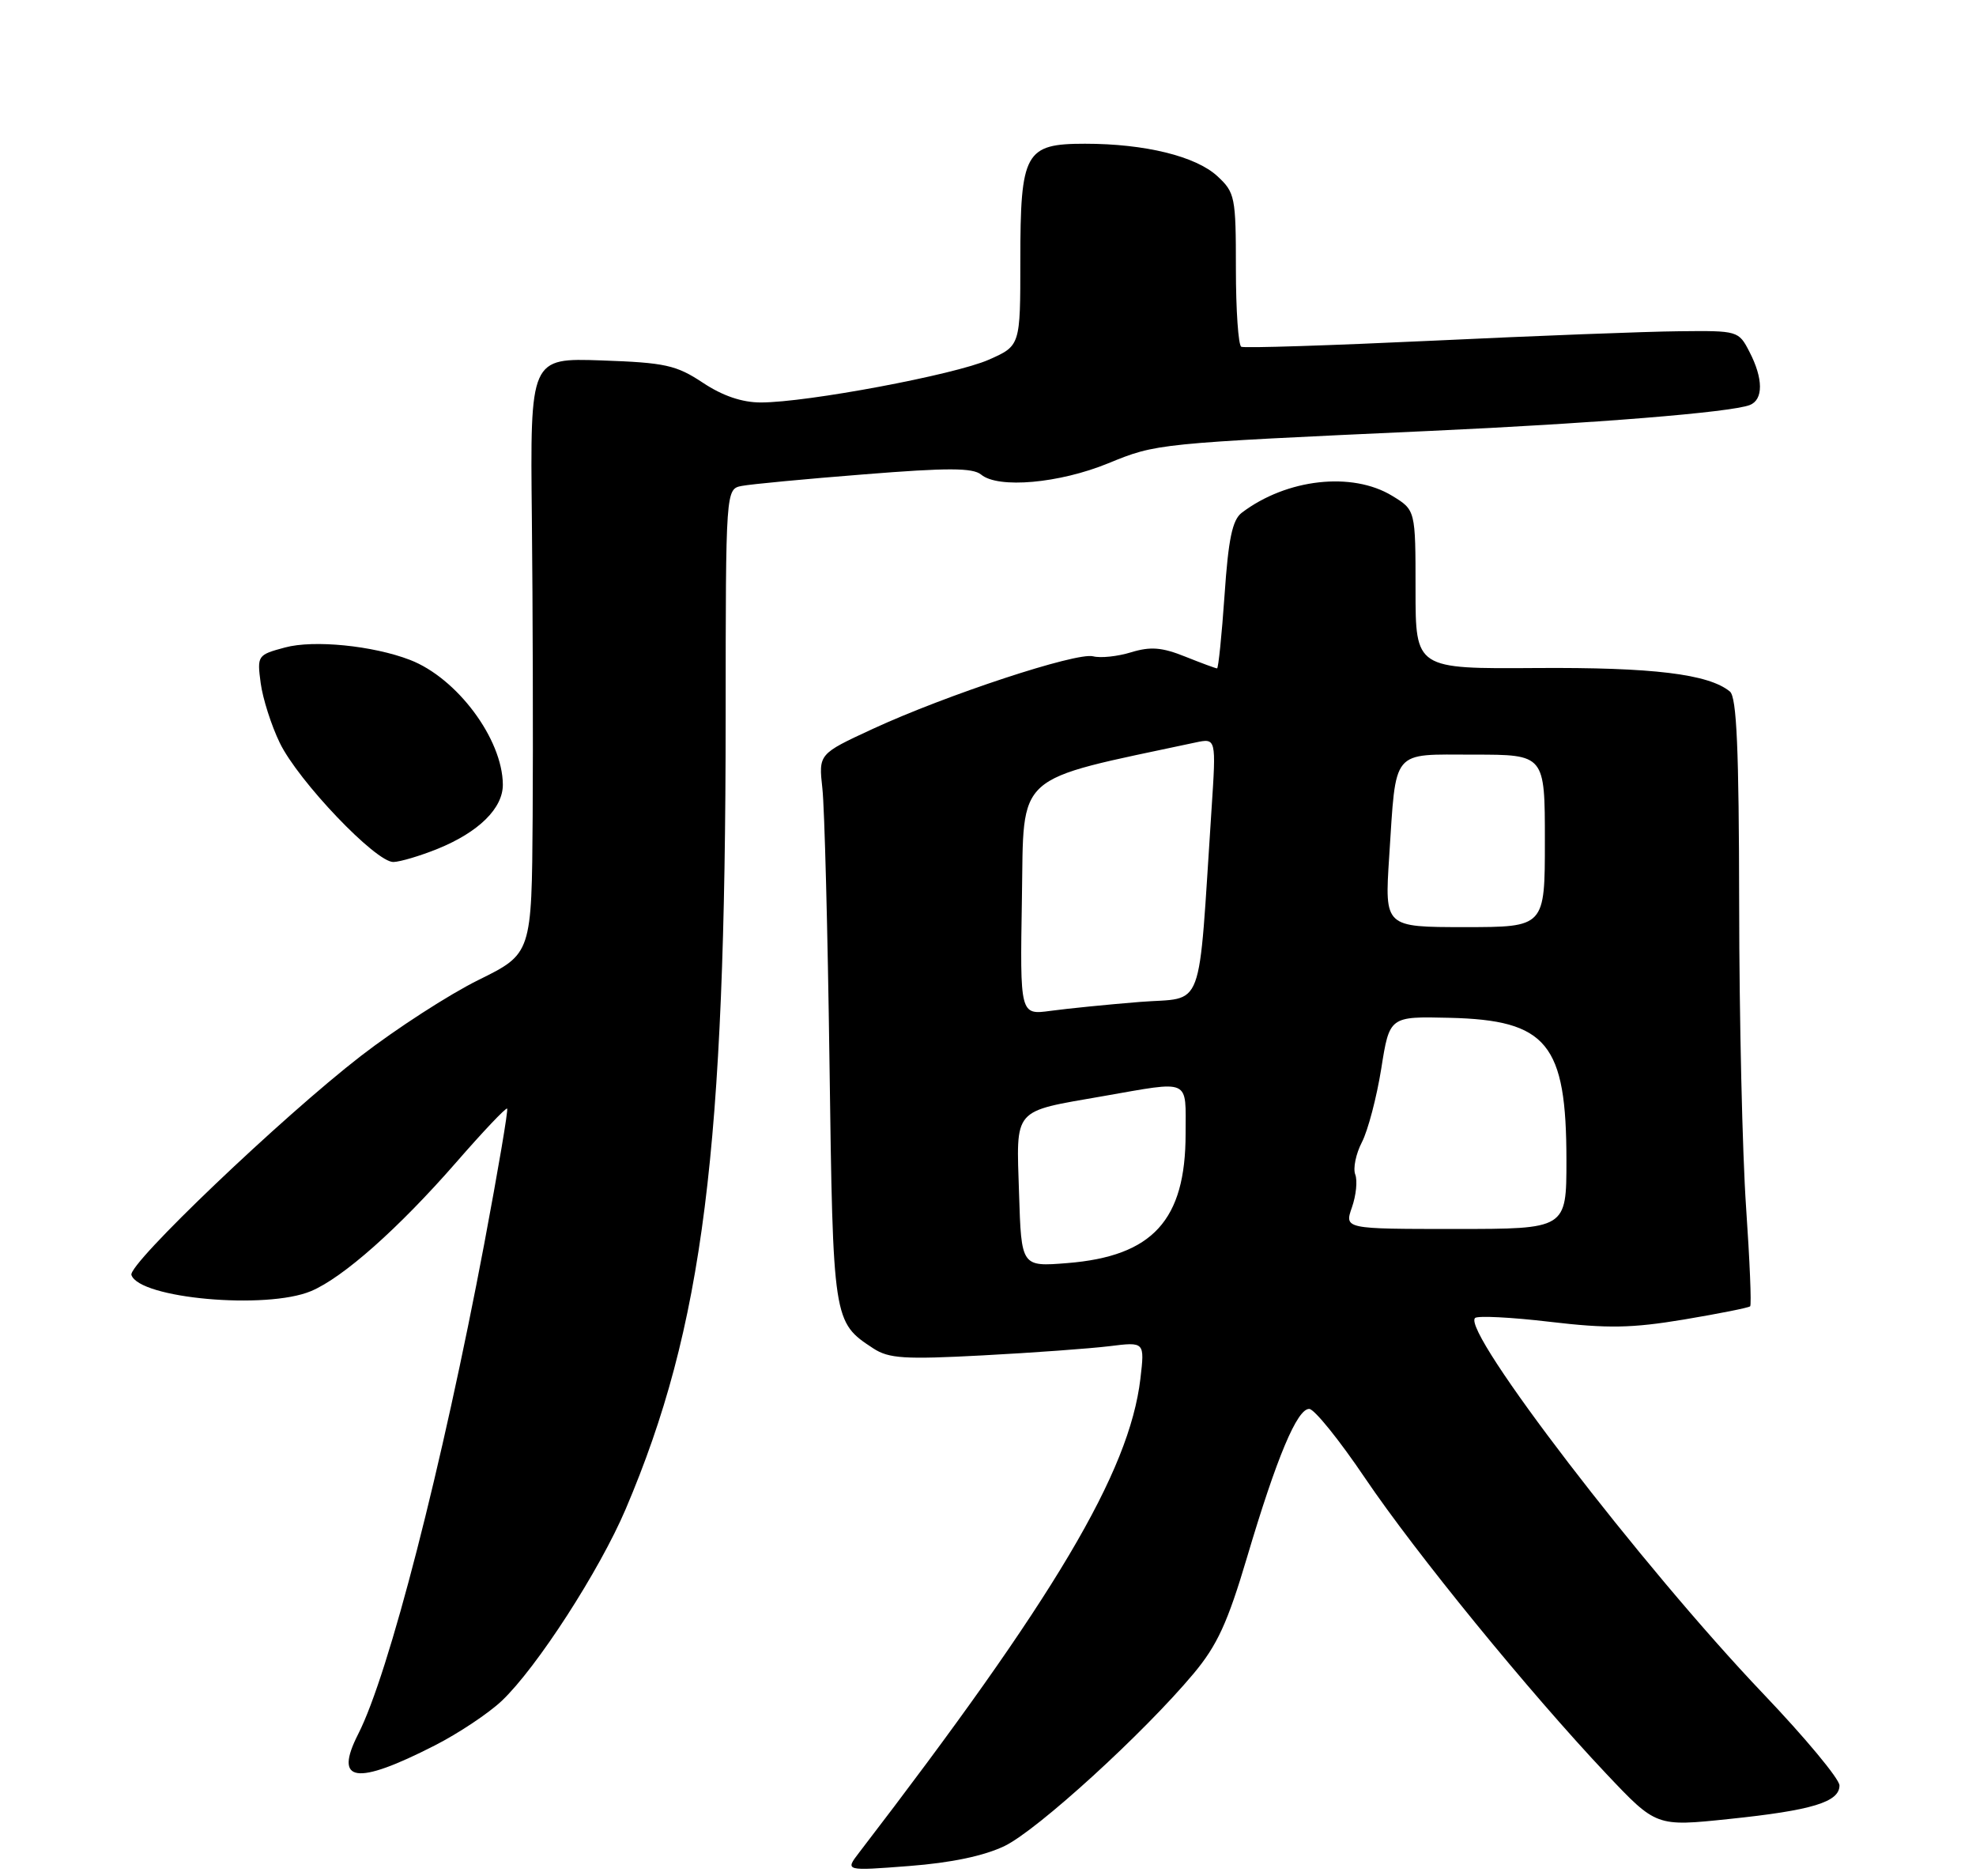 <?xml version="1.0" encoding="UTF-8" standalone="no"?>
<!DOCTYPE svg PUBLIC "-//W3C//DTD SVG 1.1//EN" "http://www.w3.org/Graphics/SVG/1.1/DTD/svg11.dtd" >
<svg xmlns="http://www.w3.org/2000/svg" xmlns:xlink="http://www.w3.org/1999/xlink" version="1.1" viewBox="0 0 275 261">
 <g >
 <path fill="currentColor"
d=" M 139.82 256.85 C 144.40 254.63 159.17 241.16 166.11 232.87 C 169.39 228.95 170.85 225.79 173.55 216.69 C 177.68 202.77 180.53 195.99 182.21 196.04 C 182.92 196.06 186.40 200.37 189.95 205.63 C 197.05 216.13 212.79 235.41 223.57 246.83 C 230.50 254.16 230.50 254.16 240.62 253.10 C 252.19 251.90 256.00 250.74 256.00 248.43 C 256.00 247.53 251.22 241.78 245.37 235.65 C 228.53 217.98 203.42 185.25 205.28 183.39 C 205.62 183.05 210.31 183.28 215.70 183.92 C 223.75 184.87 227.08 184.81 234.36 183.60 C 239.23 182.78 243.38 181.96 243.57 181.76 C 243.77 181.57 243.51 175.35 243.00 167.95 C 242.49 160.55 242.05 141.62 242.04 125.87 C 242.01 104.22 241.70 97.00 240.75 96.22 C 237.78 93.78 230.00 92.84 213.84 92.95 C 197.00 93.07 197.00 93.07 197.00 82.02 C 197.00 70.97 197.00 70.97 193.75 68.99 C 188.17 65.59 179.05 66.61 172.81 71.35 C 171.51 72.34 170.95 75.00 170.42 82.82 C 170.03 88.42 169.56 93.00 169.38 93.00 C 169.19 93.00 167.19 92.26 164.94 91.36 C 161.70 90.06 160.11 89.94 157.42 90.76 C 155.54 91.34 153.16 91.59 152.13 91.32 C 149.83 90.72 131.67 96.70 121.44 101.43 C 113.92 104.91 113.92 104.91 114.45 109.70 C 114.75 112.34 115.19 129.51 115.44 147.84 C 115.93 183.88 115.94 183.95 121.54 187.62 C 123.70 189.03 125.88 189.17 136.78 188.59 C 143.78 188.22 151.71 187.64 154.41 187.31 C 159.31 186.70 159.31 186.70 158.71 191.84 C 157.16 204.87 146.81 222.29 119.55 257.79 C 117.60 260.33 117.60 260.33 126.53 259.64 C 132.40 259.19 136.96 258.23 139.82 256.85 Z  M 60.50 242.87 C 63.80 241.19 68.00 238.39 69.83 236.66 C 74.70 232.05 83.44 218.52 87.08 209.97 C 97.87 184.62 100.97 160.01 100.99 99.77 C 101.00 68.04 101.00 68.04 103.25 67.61 C 104.49 67.37 112.15 66.64 120.29 66.00 C 131.89 65.07 135.39 65.08 136.55 66.04 C 138.92 68.01 147.41 67.26 154.22 64.47 C 160.99 61.70 160.93 61.70 199.00 59.96 C 221.98 58.91 240.84 57.38 243.51 56.36 C 245.42 55.62 245.41 52.69 243.47 48.95 C 241.97 46.03 241.85 46.00 233.72 46.09 C 229.20 46.13 213.80 46.72 199.50 47.40 C 185.20 48.07 173.16 48.46 172.75 48.25 C 172.34 48.05 172.00 43.16 172.00 37.39 C 172.00 27.41 171.88 26.79 169.43 24.52 C 166.43 21.74 159.34 20.00 151.01 20.00 C 142.65 20.00 142.00 21.17 142.00 36.28 C 142.00 48.11 142.00 48.11 137.61 50.05 C 132.89 52.14 112.31 56.00 105.88 56.00 C 103.27 56.00 100.56 55.08 97.81 53.25 C 94.11 50.80 92.57 50.46 83.72 50.15 C 73.78 49.81 73.78 49.81 74.02 72.15 C 74.15 84.44 74.20 103.09 74.13 113.60 C 74.00 132.70 74.00 132.70 66.58 136.36 C 62.49 138.38 55.13 143.14 50.21 146.94 C 39.26 155.41 17.80 175.88 18.29 177.40 C 19.36 180.67 37.05 182.26 43.28 179.65 C 47.74 177.78 55.47 170.92 63.50 161.72 C 67.23 157.44 70.41 154.08 70.58 154.25 C 70.75 154.42 69.31 162.87 67.40 173.03 C 61.53 204.08 54.12 232.92 49.85 241.28 C 46.42 248.02 49.51 248.48 60.50 242.87 Z  M 60.90 118.11 C 66.64 115.78 70.01 112.45 69.98 109.15 C 69.93 102.82 63.60 94.34 57.06 91.82 C 51.90 89.83 43.66 89.01 39.67 90.09 C 35.83 91.12 35.77 91.21 36.28 95.05 C 36.57 97.21 37.76 100.94 38.93 103.35 C 41.50 108.67 52.33 120.02 54.76 119.94 C 55.71 119.91 58.48 119.09 60.90 118.11 Z  M 141.82 166.03 C 141.44 154.02 140.82 154.74 153.52 152.52 C 165.86 150.37 165.00 149.98 165.00 157.75 C 165.00 169.79 160.42 174.80 148.52 175.75 C 142.14 176.26 142.14 176.26 141.82 166.03 Z  M 188.15 167.99 C 188.73 166.33 188.94 164.28 188.61 163.42 C 188.28 162.57 188.70 160.54 189.54 158.92 C 190.38 157.29 191.59 152.69 192.23 148.69 C 193.38 141.42 193.38 141.42 201.73 141.62 C 215.33 141.94 218.00 145.20 218.00 161.47 C 218.00 171.00 218.00 171.00 202.55 171.00 C 187.10 171.00 187.10 171.00 188.15 167.99 Z  M 142.22 124.97 C 142.52 107.26 140.85 108.76 166.38 103.31 C 169.26 102.70 169.26 102.70 168.61 112.60 C 166.70 141.54 167.76 138.68 158.64 139.41 C 154.16 139.77 148.58 140.33 146.22 140.65 C 141.95 141.23 141.95 141.23 142.22 124.97 Z  M 193.33 119.25 C 194.33 104.02 193.52 105.00 205.12 105.00 C 215.00 105.00 215.00 105.00 215.00 117.00 C 215.00 129.00 215.00 129.00 203.85 129.00 C 192.70 129.00 192.70 129.00 193.33 119.25 Z "/>
</g>
</svg>
